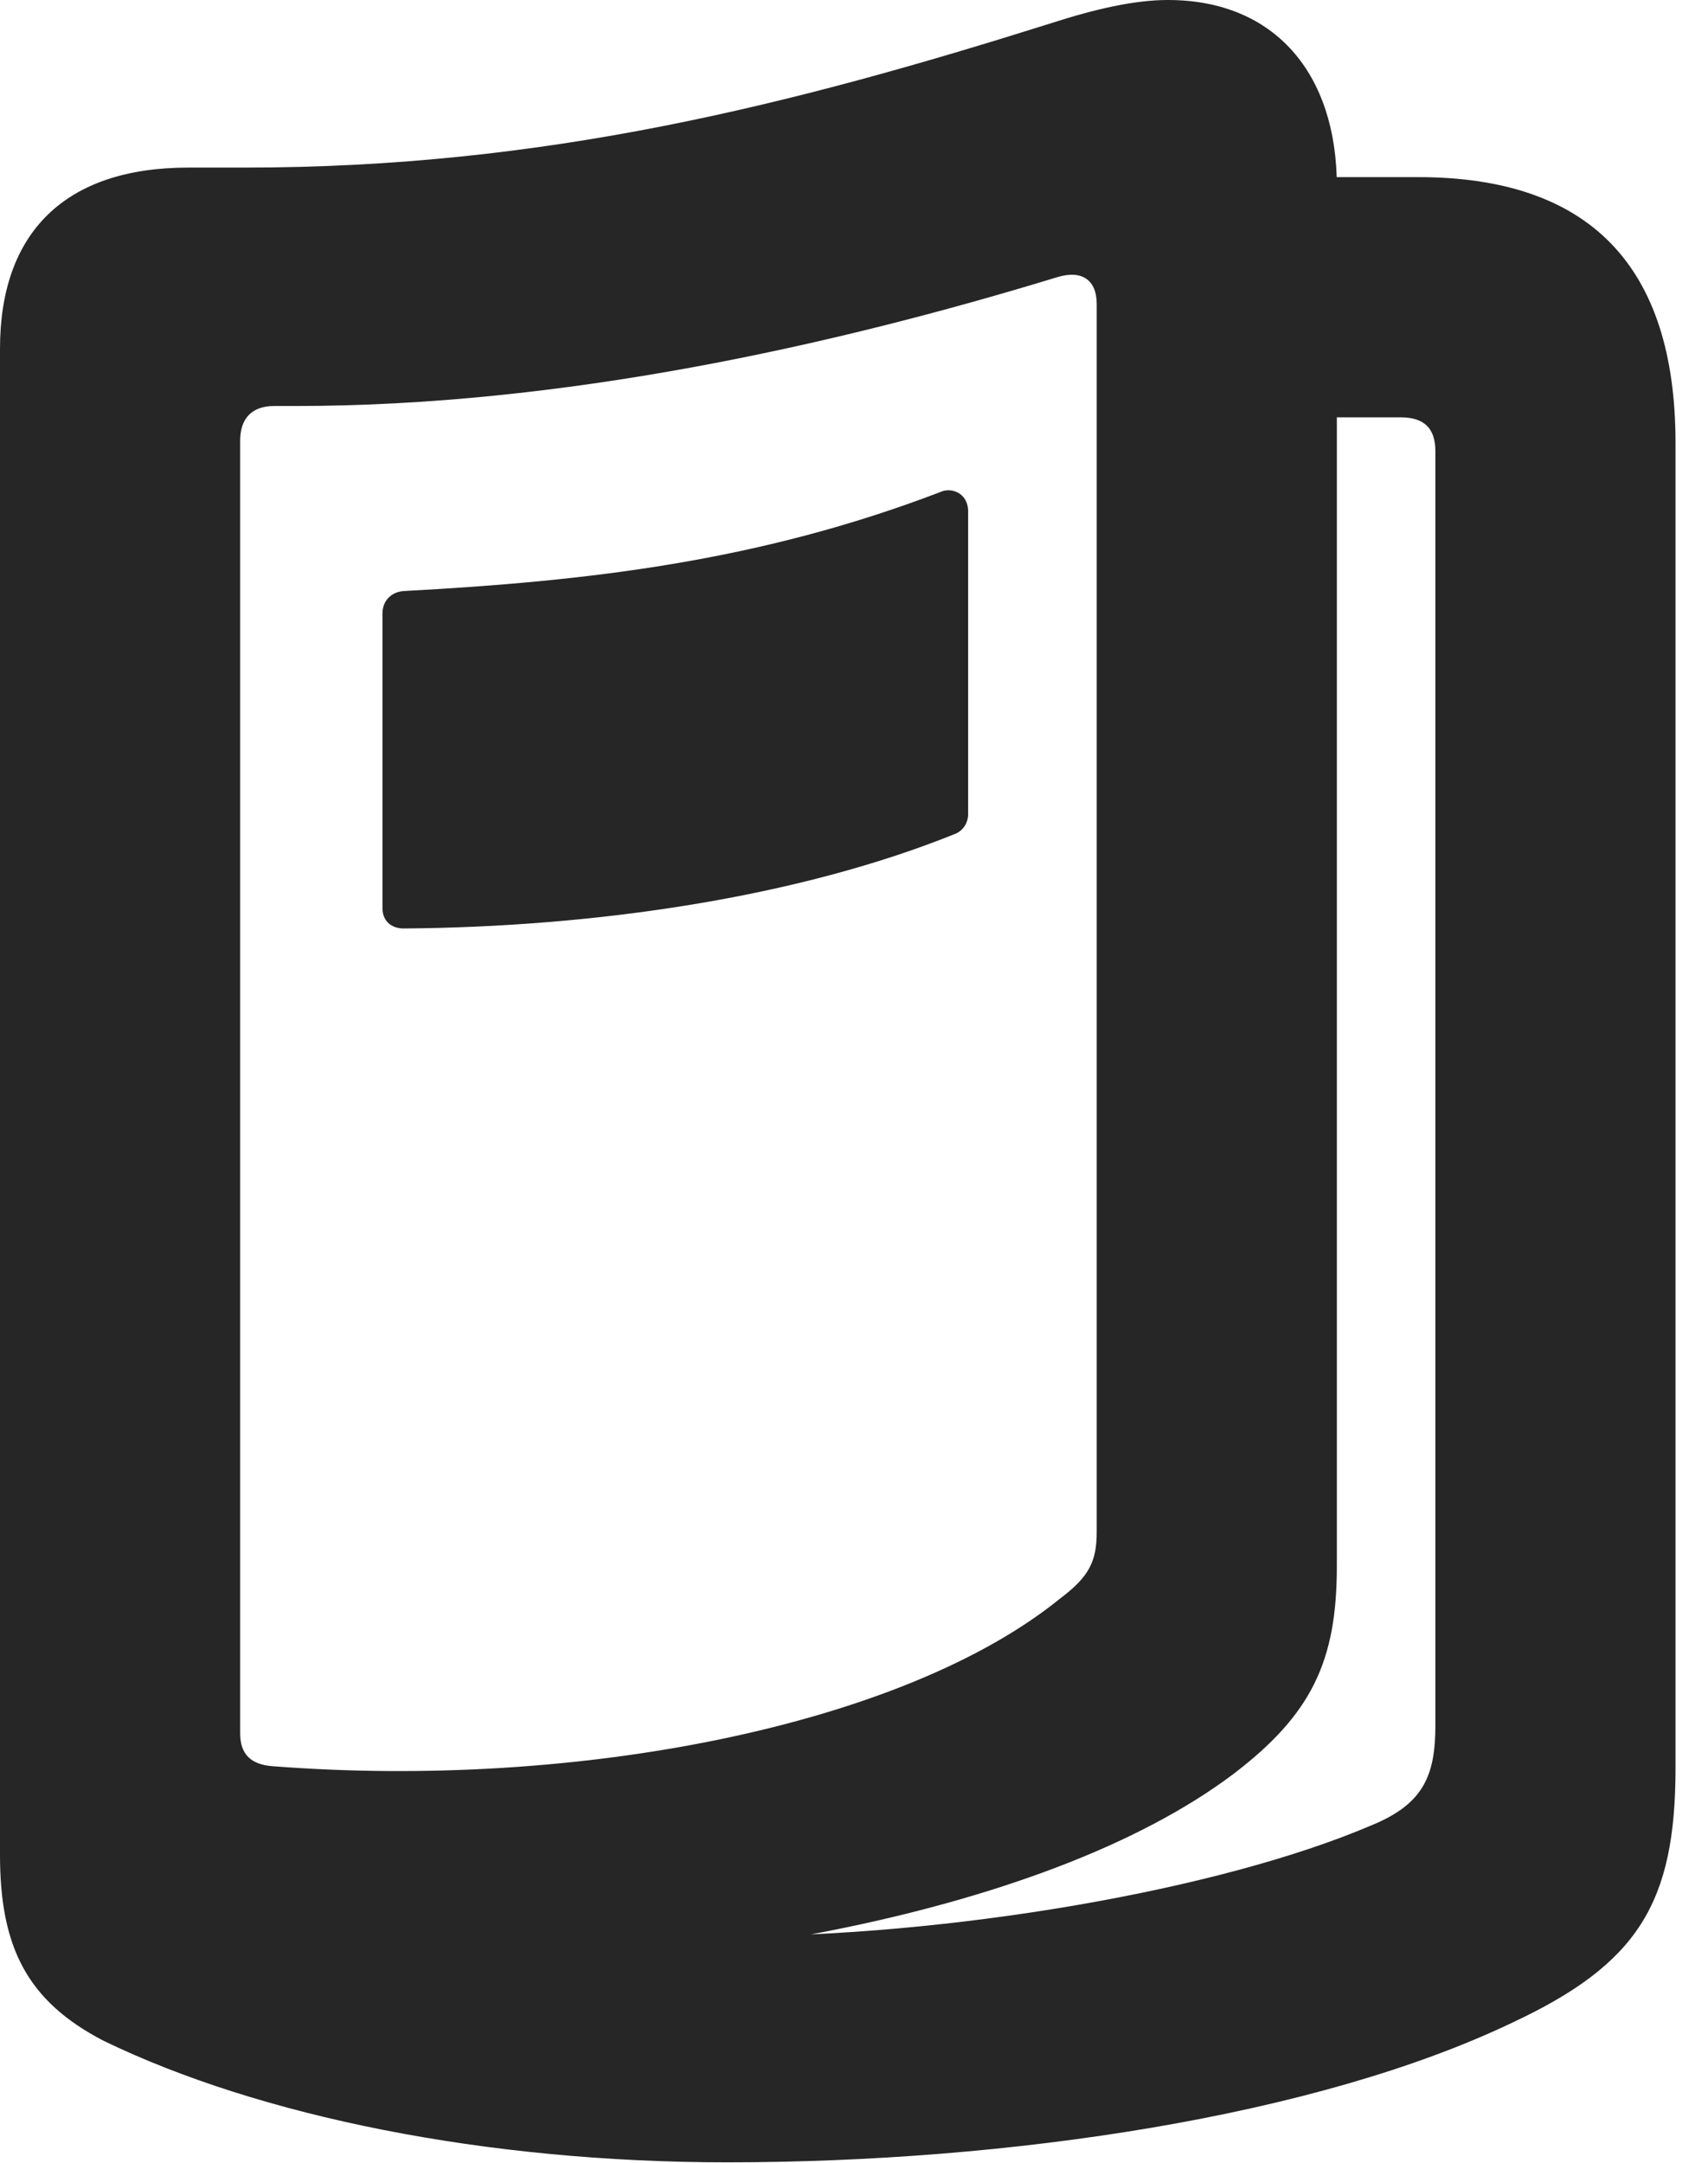 <?xml version="1.0" encoding="UTF-8"?>
<!--Generator: Apple Native CoreSVG 326-->
<!DOCTYPE svg PUBLIC "-//W3C//DTD SVG 1.1//EN" "http://www.w3.org/Graphics/SVG/1.1/DTD/svg11.dtd">
<svg version="1.1" xmlns="http://www.w3.org/2000/svg" xmlns:xlink="http://www.w3.org/1999/xlink"
       viewBox="0 0 18.983 24.034">
       <g>
              <rect height="24.034" opacity="0" width="18.983" x="0" y="0" />
              <path d="M14.225 4.637L15.569 4.637C15.827 4.637 15.953 4.759 15.953 5.011L15.953 19.17C15.953 19.719 15.827 20.038 15.256 20.275C13.536 21.013 10.526 21.515 8.082 21.515C6.511 21.515 5.185 21.507 3.445 21.268L3.445 21.865C7.277 22.043 11.588 21.306 13.706 19.712C14.586 19.043 14.858 18.446 14.858 17.4L14.858 2.07C14.858 0.819 14.168 0 12.98 0C12.613 0 12.179 0.098 11.685 0.257C8.78 1.172 6.048 1.862 2.725 1.862L2.093 1.862C0.717 1.862 0 2.589 0 3.874L0 20.61C0 21.632 0.3 22.233 1.15 22.674C2.887 23.516 5.402 24.025 8.082 24.025C11.212 24.025 14.624 23.517 16.808 22.473C18.204 21.82 18.622 21.145 18.622 19.643L18.622 4.922C18.622 2.952 17.665 1.968 15.761 1.968L14.225 1.968ZM2.669 19.258L2.669 4.898C2.669 4.647 2.801 4.511 3.047 4.511L3.286 4.511C6.234 4.511 9.226 3.85 11.749 3.08C12.028 2.995 12.189 3.113 12.189 3.378L12.189 17.021C12.189 17.346 12.106 17.517 11.787 17.757C10.046 19.174 6.412 19.887 3.033 19.624C2.789 19.607 2.669 19.492 2.669 19.258ZM4.251 6.813L4.251 10.091C4.251 10.24 4.358 10.316 4.485 10.316C6.609 10.301 8.866 9.973 10.623 9.262C10.711 9.223 10.76 9.135 10.76 9.047L10.76 5.685C10.76 5.468 10.562 5.411 10.448 5.468C8.434 6.238 6.536 6.457 4.485 6.567C4.348 6.577 4.251 6.677 4.251 6.813Z"
                     fill="currentColor" fill-opacity="0.85" />
       </g>
</svg>